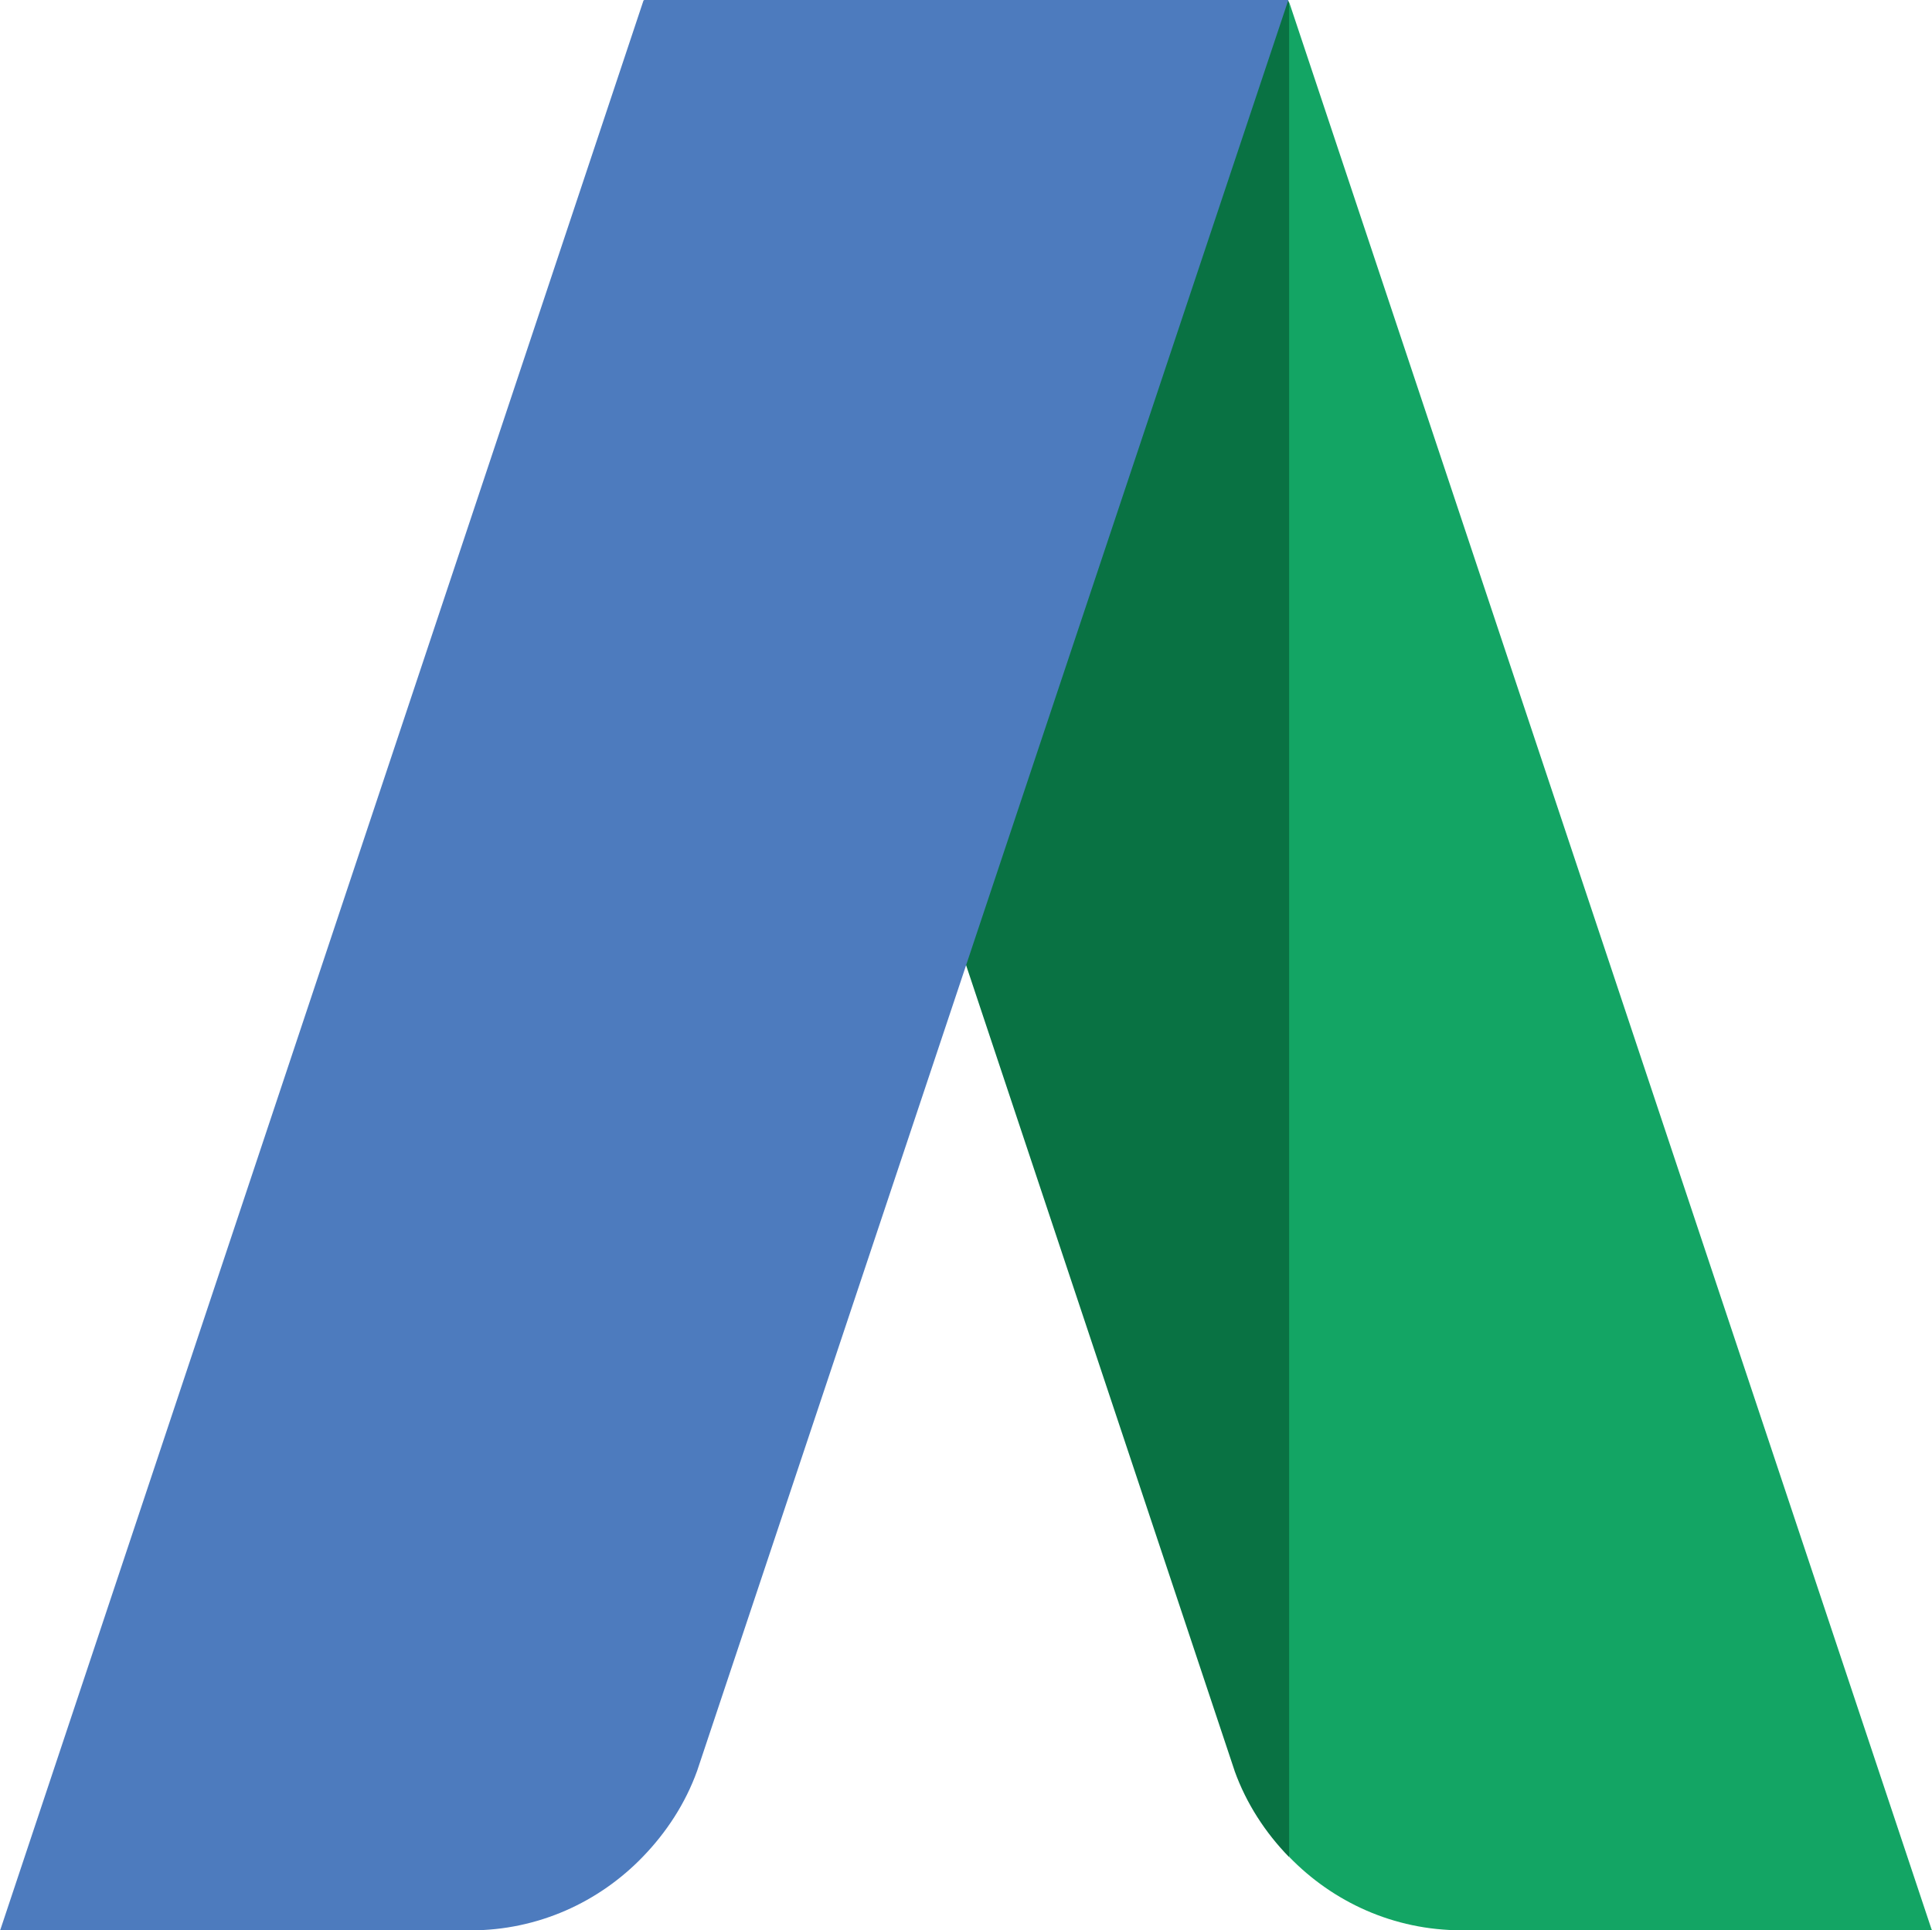 <svg xmlns="http://www.w3.org/2000/svg" viewBox="0 0 256 255.843">
  <path fill="#097243" d="m127.995 127.87 35.577 106.771c.01.021.01.042.02.074 1.556 4.321 4.061 8.163 7.193 11.389l3.937-8.204-2.351-230.09-1.586-7.518-.094-.25-3.285 2.804-40.739 121.968 1.328 3.056"/>
  <path fill="#13a564" d="m193.668 255.833 62.332.01-.063-.146L170.816.271v245.822c5.784 5.982 13.853 9.74 22.852 9.74"/>
  <path fill="#4d7bbe" d="m85.319.031-.01.094-.031-.094L.063 255.708l-.063.135h62.332c8.989 0 17.068-3.758 22.852-9.76 3.131-3.236 5.637-7.067 7.192-11.389.011-.032.011-.053.021-.063L170.712 0H85.309v.031h.01"/>
</svg>
